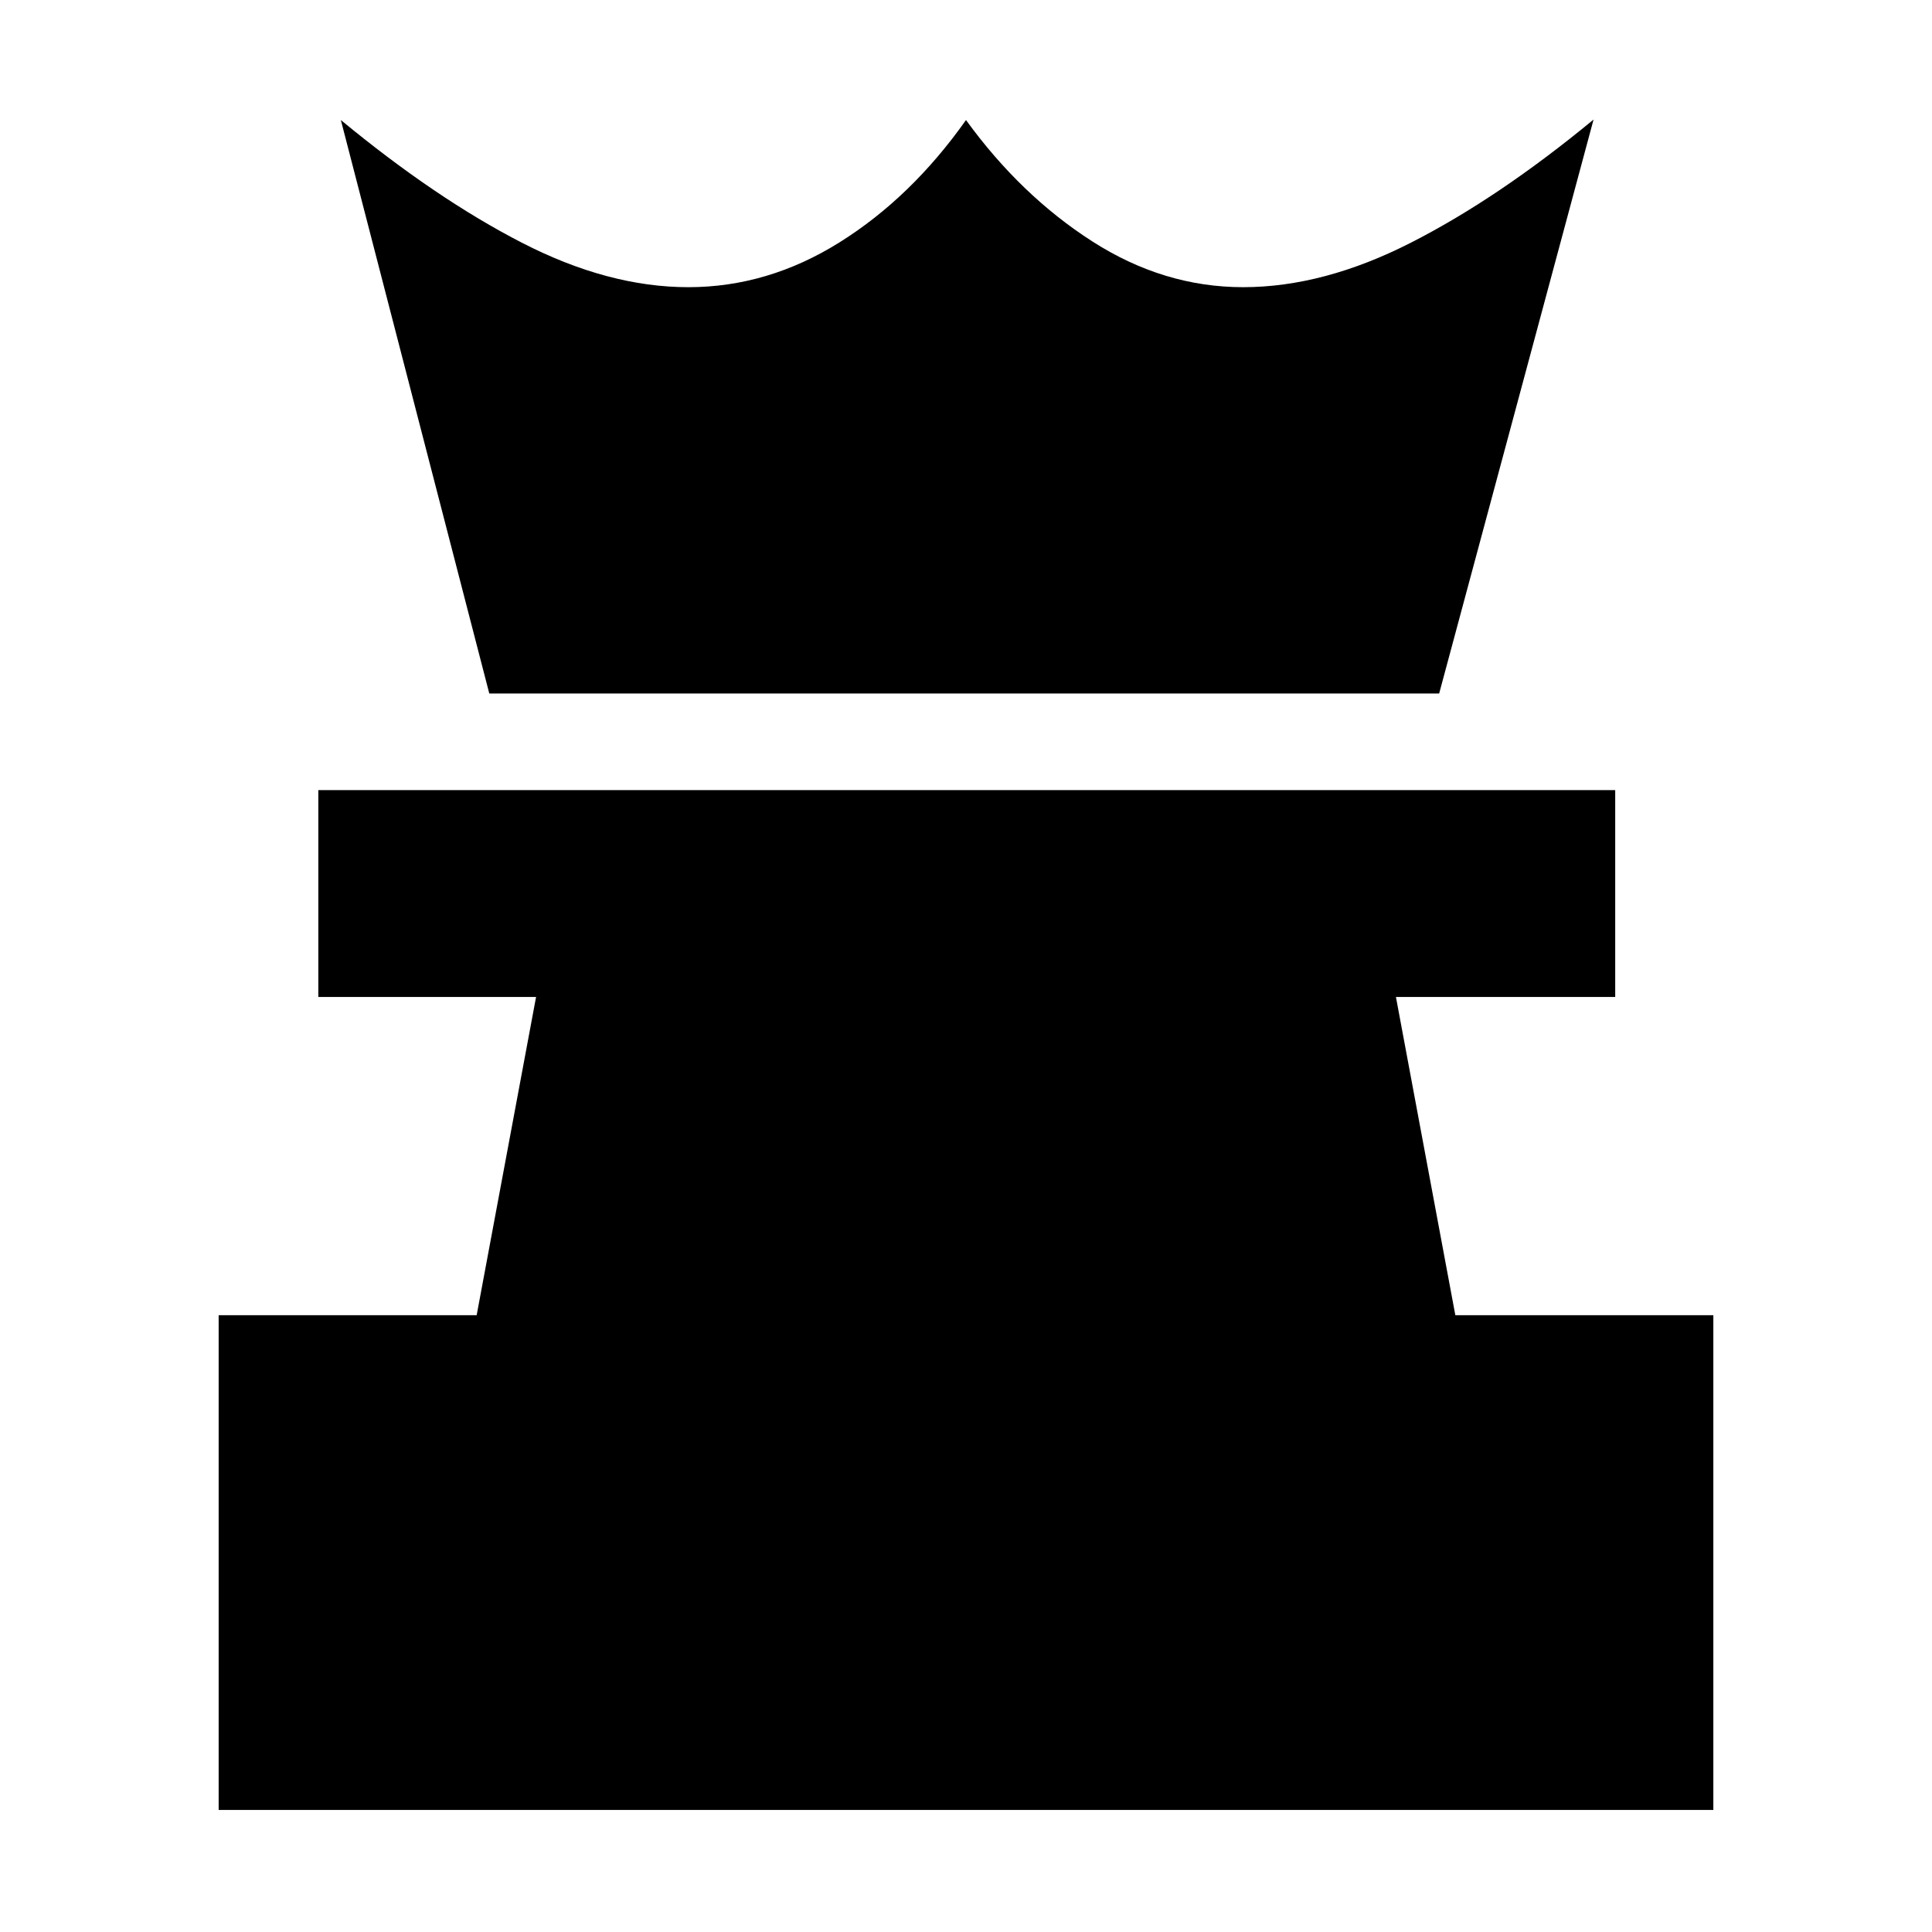 <svg xmlns="http://www.w3.org/2000/svg" height="20" viewBox="0 -960 960 960" width="20"><path d="M108.65-60.65v-245.83h128.2l29.52-158.13h-108.2v-102.78h644.42v102.78H693.63l29.52 158.13h128.2v245.83h-742.7Zm134.48-554.74-73.76-284.96q47.24 39 90.08 61.02 42.83 22.03 82.59 22.03 39.53 0 75.14-22.29 35.62-22.28 62.82-60.76 27.2 37.48 62.7 60.26 35.5 22.79 75.02 22.79 40 0 83.43-22.15 43.44-22.14 90.68-61.14l-76.72 285.2H243.13Z"/></svg>